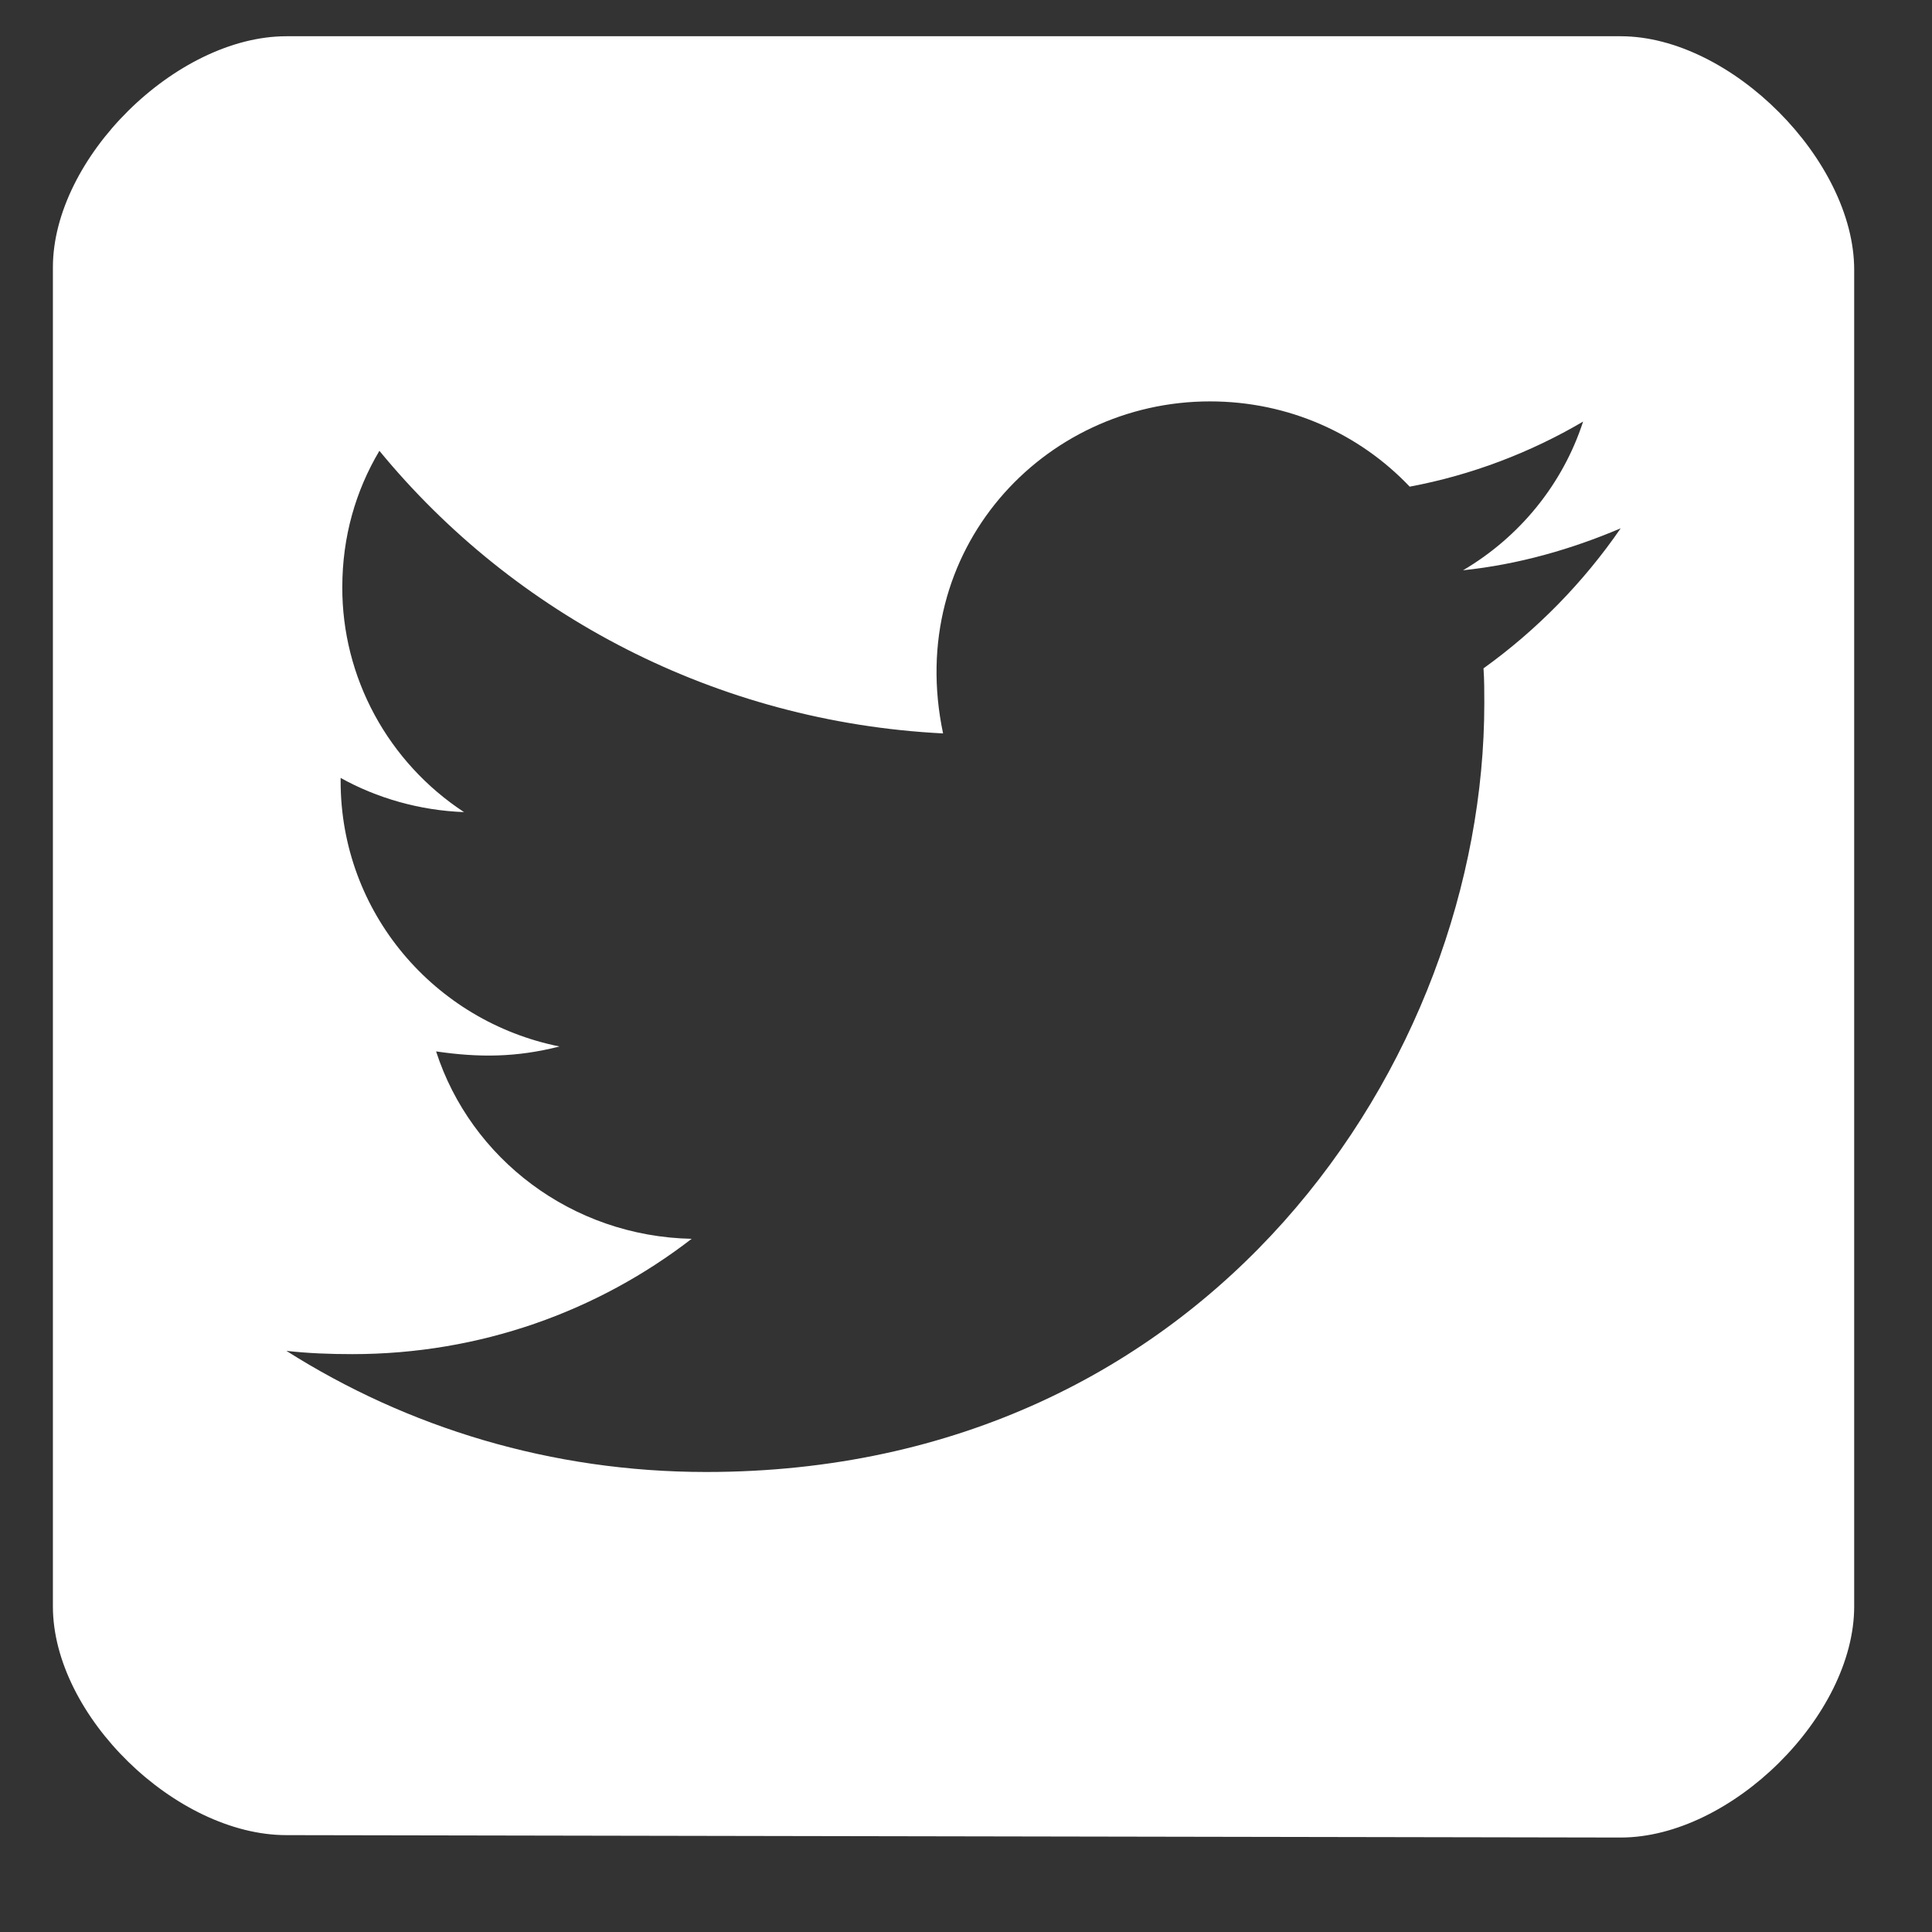 <?xml version="1.0" encoding="UTF-8" standalone="no"?><svg width='29' height='29' viewBox='0 0 29 29' fill='none' xmlns='http://www.w3.org/2000/svg'>
<rect x="0" y="0" width="29" height="29" fill="#333333" stroke="none"/>
<g clip-path='url(#clip0_11_365)'>
<path d='M24.327 0.544H4.299C2.64 0.544 0.794 2.374 0.794 4.013V24.113C0.794 25.752 2.64 27.546 4.299 27.546L24.327 27.582C25.985 27.582 27.832 25.752 27.832 24.113V4.049C27.832 2.411 25.985 0.544 24.327 0.544ZM22.268 10.032C22.28 10.205 22.28 10.384 22.28 10.557C22.28 15.918 18.149 22.095 10.601 22.095C8.273 22.095 6.114 21.427 4.299 20.277C4.631 20.314 4.95 20.326 5.288 20.326C7.209 20.326 8.974 19.683 10.382 18.595C8.58 18.558 7.065 17.39 6.546 15.782C7.178 15.875 7.747 15.875 8.398 15.708C6.521 15.331 5.113 13.698 5.113 11.726V11.677C5.657 11.979 6.295 12.165 6.965 12.19C6.402 11.82 5.941 11.318 5.622 10.729C5.303 10.14 5.136 9.482 5.138 8.814C5.138 8.059 5.338 7.367 5.695 6.767C7.716 9.228 10.752 10.836 14.156 11.009C13.574 8.257 15.658 6.025 18.162 6.025C19.345 6.025 20.409 6.514 21.16 7.305C22.086 7.132 22.975 6.792 23.763 6.328C23.457 7.268 22.812 8.059 21.961 8.56C22.787 8.474 23.588 8.245 24.327 7.93C23.77 8.74 23.069 9.457 22.268 10.032Z' fill='white'/>
</g>
<defs>
<clipPath id='clip0_11_365'>
<rect width='28.039' height='28.039' fill='white' transform='translate(0.294 0.042)'/>
</clipPath>
</defs>
</svg>
